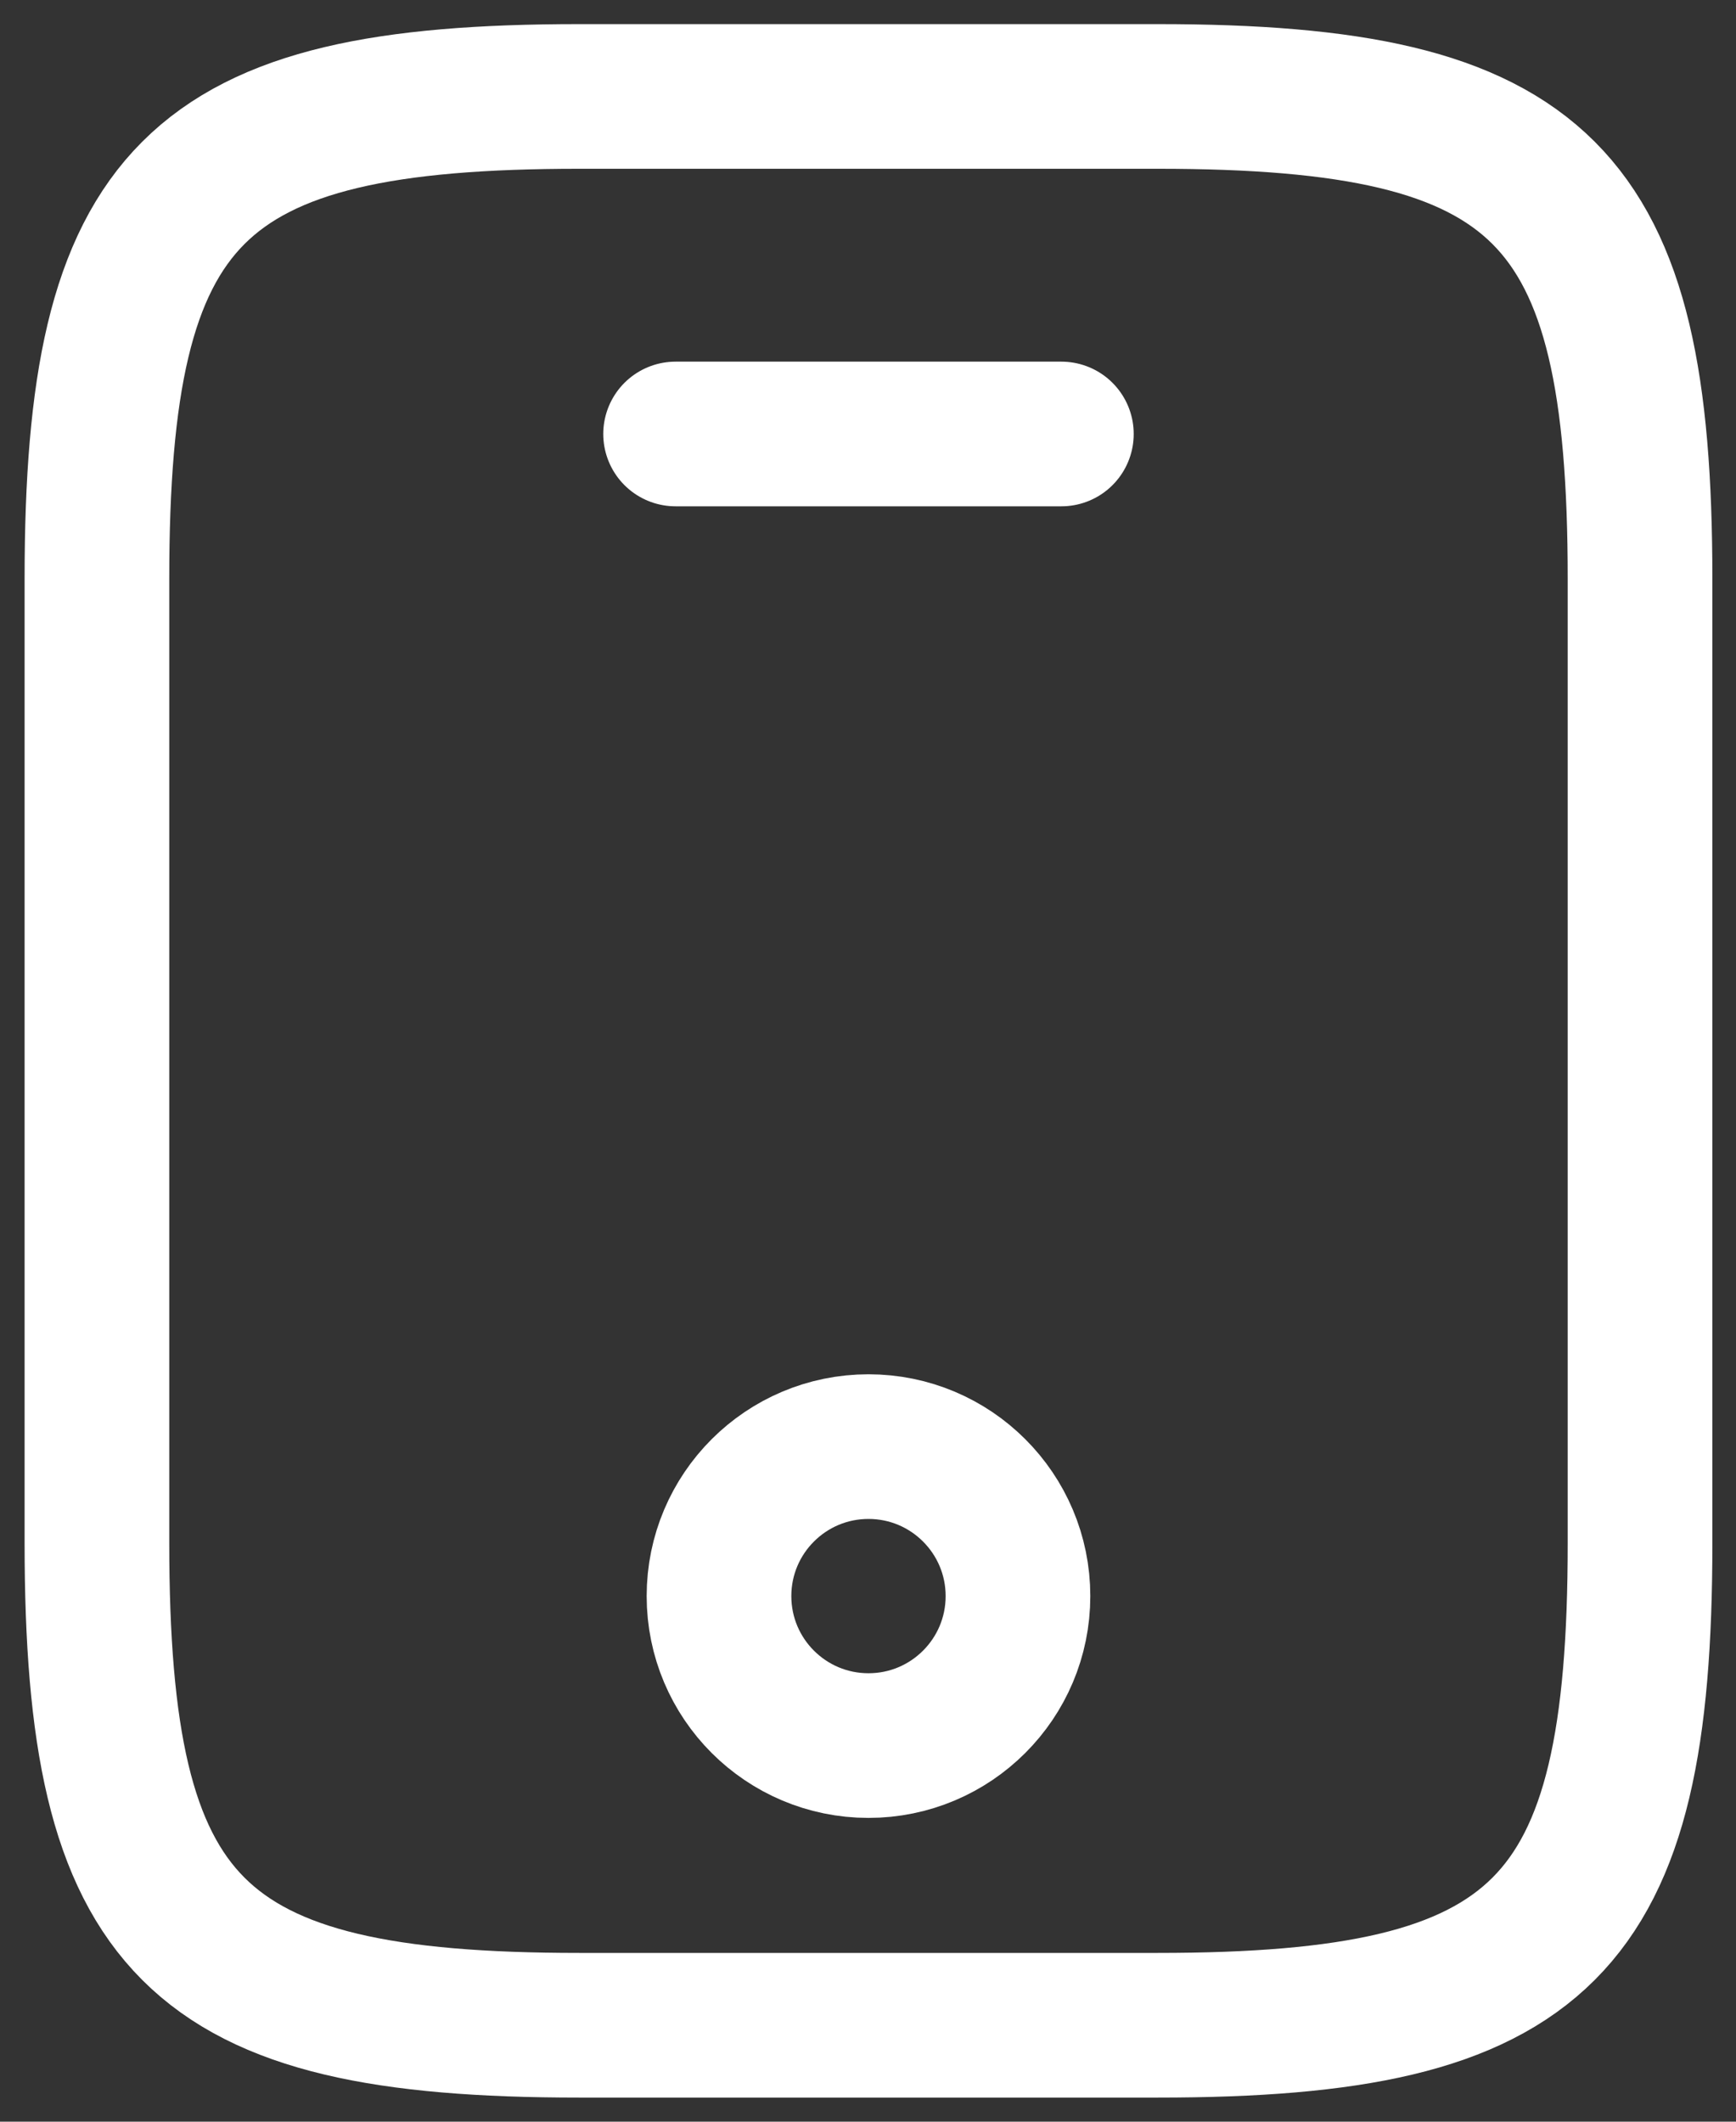 <svg width="18" height="22" viewBox="0 0 18 22" fill="none" xmlns="http://www.w3.org/2000/svg">
<rect x="0" y="0" width="18" height="22" fill="#333333" stroke="none"/>
<path d="M17.005 6V16C17.005 20 16.005 21 12.005 21H6.005C2.005 21 1.005 20 1.005 16V6C1.005 2 2.005 1 6.005 1H12.005C16.005 1 17.005 2 17.005 6Z" stroke="white" stroke-width="1.5" stroke-linecap="round" stroke-linejoin="round"/>
<path d="M11.005 4.5H7.005" stroke="white" stroke-width="1.5" stroke-linecap="round" stroke-linejoin="round"/>
<path d="M9.005 18.1C9.861 18.1 10.555 17.406 10.555 16.55C10.555 15.694 9.861 15 9.005 15C8.149 15 7.455 15.694 7.455 16.55C7.455 17.406 8.149 18.1 9.005 18.1Z" stroke="white" stroke-width="1.5" stroke-linecap="round" stroke-linejoin="round"/>
</svg>
